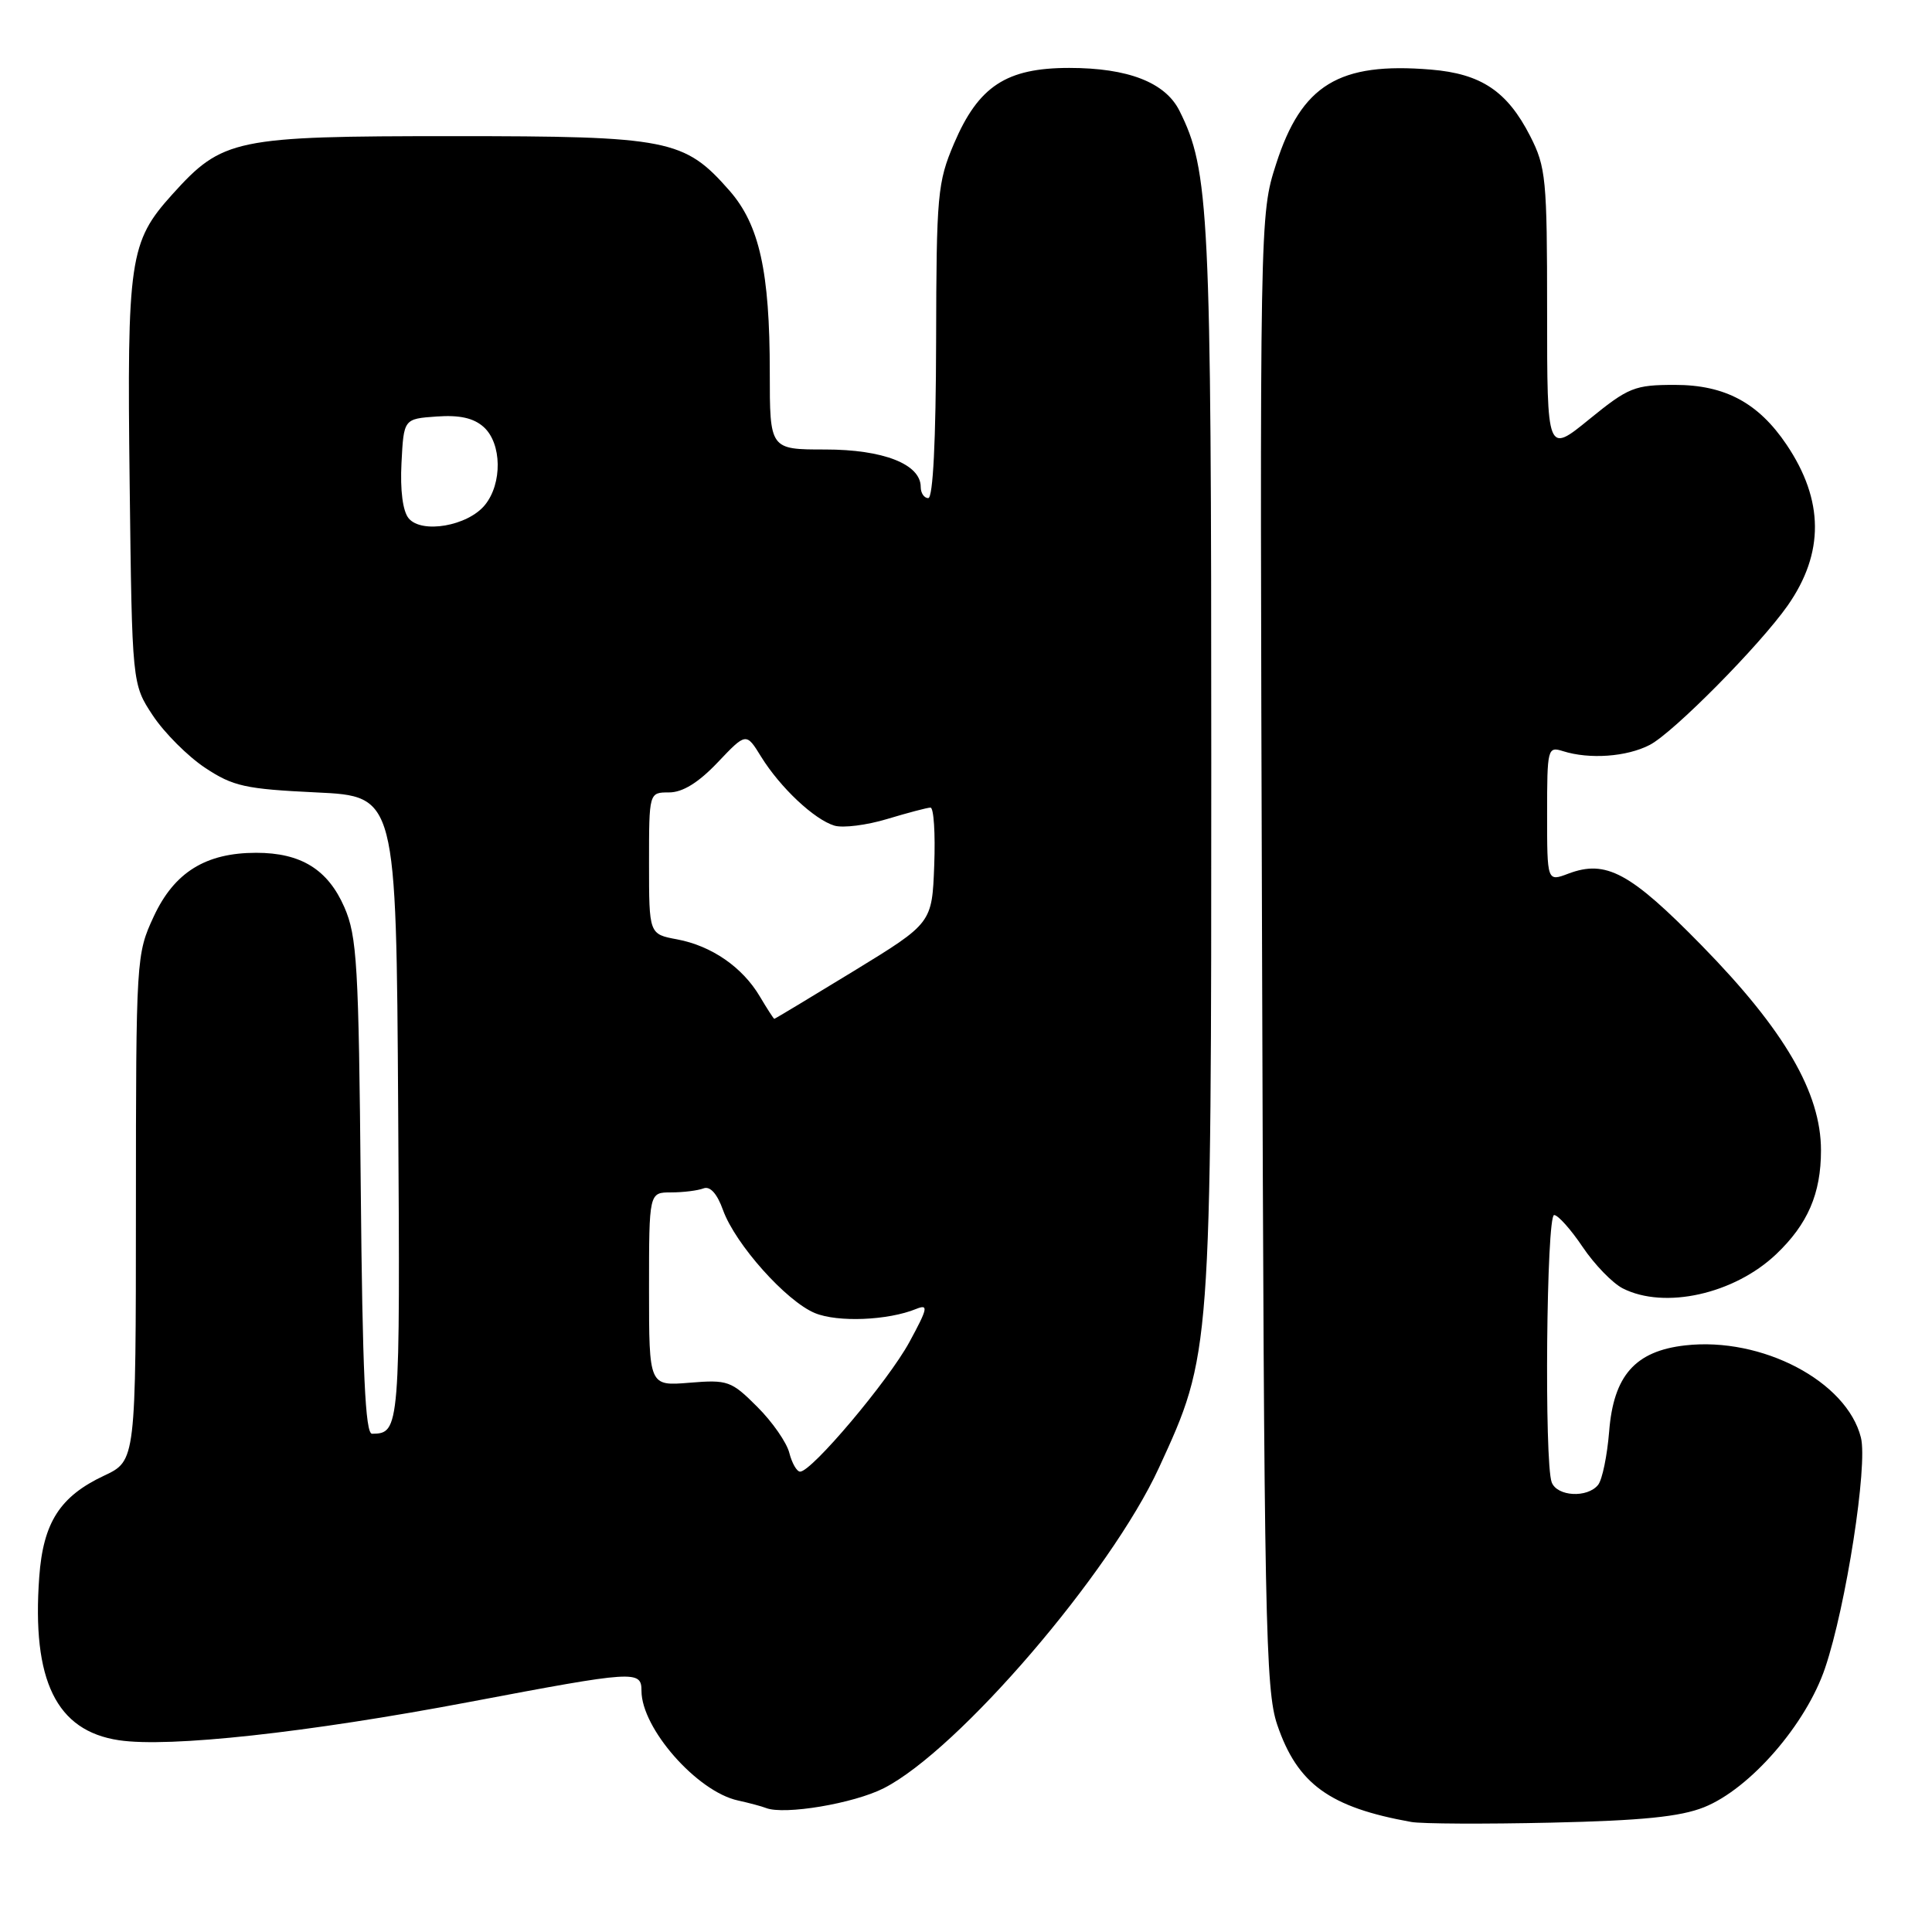 <?xml version="1.0" encoding="UTF-8" standalone="no"?>
<!DOCTYPE svg PUBLIC "-//W3C//DTD SVG 1.1//EN" "http://www.w3.org/Graphics/SVG/1.1/DTD/svg11.dtd" >
<svg xmlns="http://www.w3.org/2000/svg" xmlns:xlink="http://www.w3.org/1999/xlink" version="1.1" viewBox="0 0 256 256">
 <g >
 <path fill="currentColor"
d=" M 225.79 239.47 C 231.89 237.03 239.32 228.48 241.84 221.00 C 244.61 212.81 247.51 194.16 246.58 190.48 C 244.71 183.03 233.46 177.12 223.30 178.27 C 216.67 179.02 213.80 182.27 213.22 189.69 C 212.96 192.88 212.31 196.06 211.76 196.75 C 210.34 198.52 206.33 198.30 205.61 196.42 C 204.61 193.81 204.91 161.00 205.93 161.00 C 206.45 161.00 208.15 162.91 209.71 165.23 C 211.28 167.56 213.67 170.03 215.03 170.72 C 220.57 173.53 229.78 171.47 235.34 166.20 C 239.54 162.21 241.29 158.16 241.29 152.43 C 241.29 144.80 236.46 136.50 225.50 125.30 C 216.01 115.60 212.81 113.88 207.82 115.76 C 205.00 116.83 205.00 116.83 205.00 107.85 C 205.00 99.17 205.07 98.89 207.10 99.53 C 210.61 100.64 215.55 100.29 218.61 98.70 C 221.75 97.06 233.20 85.49 236.89 80.22 C 241.74 73.27 241.69 66.29 236.73 58.92 C 232.99 53.37 228.56 51.00 221.94 51.00 C 216.59 51.00 215.79 51.32 210.59 55.55 C 205.00 60.11 205.00 60.11 205.00 41.27 C 205.00 23.70 204.85 22.13 202.75 18.02 C 199.71 12.08 196.26 9.77 189.59 9.22 C 177.41 8.21 172.46 11.23 169.09 21.73 C 166.92 28.50 166.92 28.50 167.23 126.00 C 167.50 214.90 167.68 223.94 169.24 228.54 C 171.91 236.39 176.17 239.48 187.00 241.42 C 188.38 241.67 196.72 241.71 205.54 241.51 C 217.57 241.24 222.63 240.73 225.79 239.47 Z  M 117.12 236.94 C 127.00 231.90 147.14 208.44 153.56 194.50 C 160.50 179.44 160.50 179.47 160.50 101.00 C 160.50 27.99 160.24 22.57 156.28 14.67 C 154.40 10.92 149.47 9.00 141.68 9.00 C 133.34 9.00 129.66 11.42 126.42 19.00 C 124.22 24.17 124.08 25.76 124.04 45.25 C 124.01 58.39 123.63 66.00 123.00 66.00 C 122.45 66.00 122.00 65.34 122.00 64.52 C 122.00 61.50 117.03 59.56 109.34 59.56 C 102.00 59.56 102.00 59.56 102.00 49.33 C 102.00 35.98 100.62 29.78 96.66 25.26 C 90.67 18.44 88.65 18.04 60.00 18.04 C 31.06 18.04 29.49 18.37 22.81 25.78 C 17.15 32.06 16.82 34.33 17.18 64.08 C 17.50 90.65 17.50 90.65 20.26 94.82 C 21.78 97.11 24.89 100.22 27.18 101.74 C 30.89 104.20 32.51 104.55 41.92 105.00 C 52.50 105.50 52.50 105.50 52.76 146.93 C 53.03 189.44 52.99 189.94 49.30 189.98 C 48.40 190.00 48.03 181.89 47.80 157.25 C 47.53 127.83 47.31 124.06 45.63 120.21 C 43.44 115.20 39.87 113.00 33.95 113.00 C 27.26 113.00 23.10 115.58 20.38 121.42 C 18.05 126.44 18.02 126.89 18.01 160.03 C 18.00 193.55 18.00 193.55 13.80 195.53 C 7.94 198.28 5.72 201.75 5.20 208.96 C 4.20 222.68 7.46 229.35 15.76 230.59 C 22.41 231.59 40.71 229.59 62.25 225.51 C 84.17 221.36 85.00 221.30 85.00 224.05 C 85.00 229.01 92.35 237.38 97.77 238.57 C 99.27 238.90 100.95 239.35 101.50 239.57 C 103.93 240.52 113.13 238.98 117.12 236.94 Z  M 104.59 192.52 C 104.25 191.15 102.34 188.40 100.34 186.41 C 96.90 182.97 96.43 182.80 91.35 183.22 C 86.00 183.66 86.00 183.66 86.00 170.83 C 86.00 158.00 86.00 158.00 88.92 158.00 C 90.52 158.00 92.45 157.76 93.21 157.47 C 94.09 157.13 95.02 158.15 95.81 160.36 C 97.45 164.88 104.17 172.41 107.98 173.99 C 111.00 175.24 117.66 174.97 121.40 173.44 C 123.06 172.77 122.94 173.34 120.49 177.85 C 117.68 183.00 107.56 195.00 106.02 195.00 C 105.58 195.00 104.94 193.88 104.59 192.52 Z  M 100.69 132.05 C 98.39 128.16 94.30 125.33 89.72 124.47 C 86.00 123.78 86.00 123.78 86.00 114.39 C 86.00 105.00 86.00 105.00 88.65 105.00 C 90.45 105.00 92.54 103.71 95.09 101.03 C 98.87 97.05 98.87 97.05 100.86 100.28 C 103.39 104.36 107.89 108.59 110.56 109.40 C 111.70 109.74 114.85 109.34 117.56 108.52 C 120.28 107.70 122.86 107.02 123.29 107.01 C 123.73 107.00 123.95 110.45 123.79 114.66 C 123.50 122.32 123.50 122.32 113.14 128.66 C 107.43 132.15 102.69 135.00 102.60 135.00 C 102.51 135.00 101.65 133.67 100.69 132.05 Z  M 54.15 68.68 C 53.37 67.74 53.01 64.97 53.20 61.33 C 53.50 55.50 53.50 55.50 57.85 55.19 C 60.90 54.97 62.77 55.39 64.10 56.59 C 66.50 58.76 66.58 64.07 64.25 66.92 C 61.98 69.70 55.88 70.76 54.15 68.68 Z "/>
</g>
</svg>